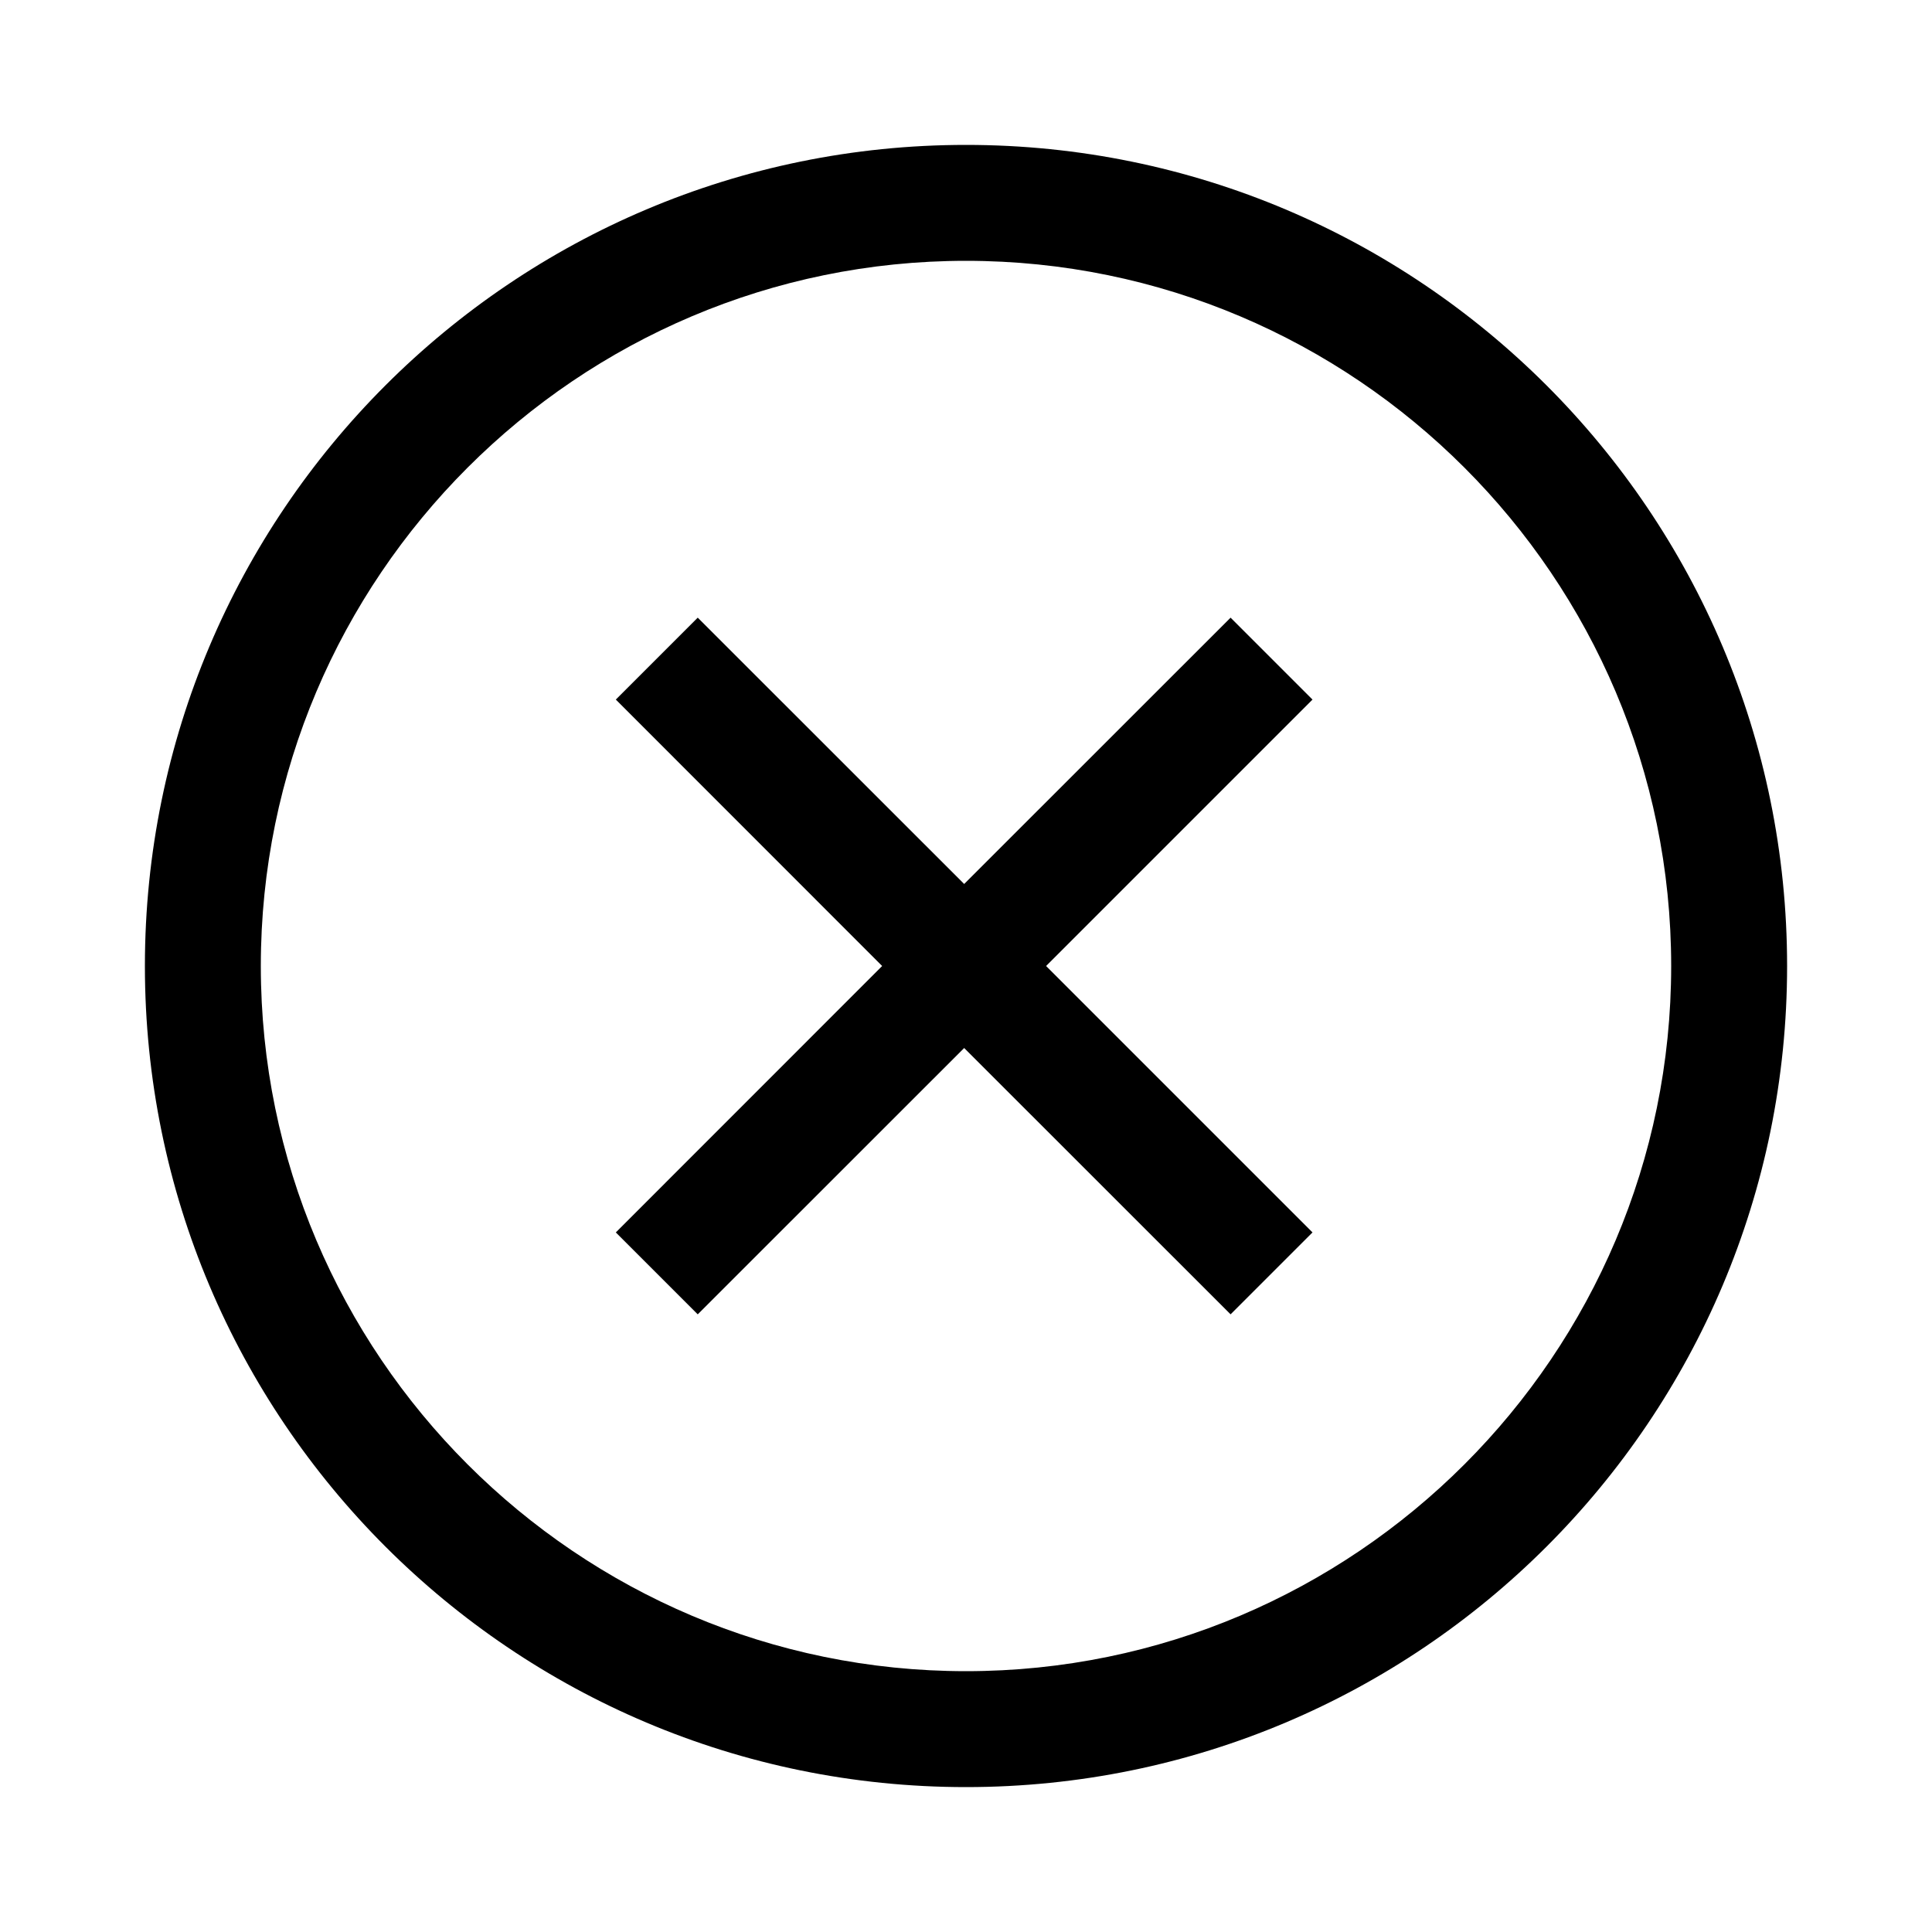 <?xml version="1.0" encoding="utf-8"?>
<!-- Generator: Adobe Illustrator 19.0.1, SVG Export Plug-In . SVG Version: 6.00 Build 0)  -->
<svg version="1.1" id="Layer_1" xmlns="http://www.w3.org/2000/svg" xmlns:xlink="http://www.w3.org/1999/xlink" x="0px" y="0px"
	 viewBox="0 0 20 20" style="enable-background:new 0 0 20 20;" xml:space="preserve">
<style type="text/css">
	.st0{fill:none;}
</style>
<g>
	<rect class="st0" width="20" height="20"/>
	<g>
		<polygon points="12.739,6.394 9.981,9.151 7.223,6.394 6.375,7.242 9.132,10 
			6.375,12.758 7.223,13.606 9.981,10.849 12.739,13.606 13.587,12.758 
			10.829,10 13.587,7.242 		"/>
		<path d="M10,1.5c-4.694,0-8.5,3.806-8.5,8.5s3.806,8.5,8.5,8.5c4.694,0,8.5-3.806,8.5-8.5S14.694,1.5,10,1.5z
			 M10,17.3c-4.025,0-7.3-3.275-7.3-7.3S5.975,2.7,10,2.7
			c4.025,0,7.3,3.275,7.3,7.3S14.025,17.3,10,17.3z"/>
	</g>
</g>
</svg>
